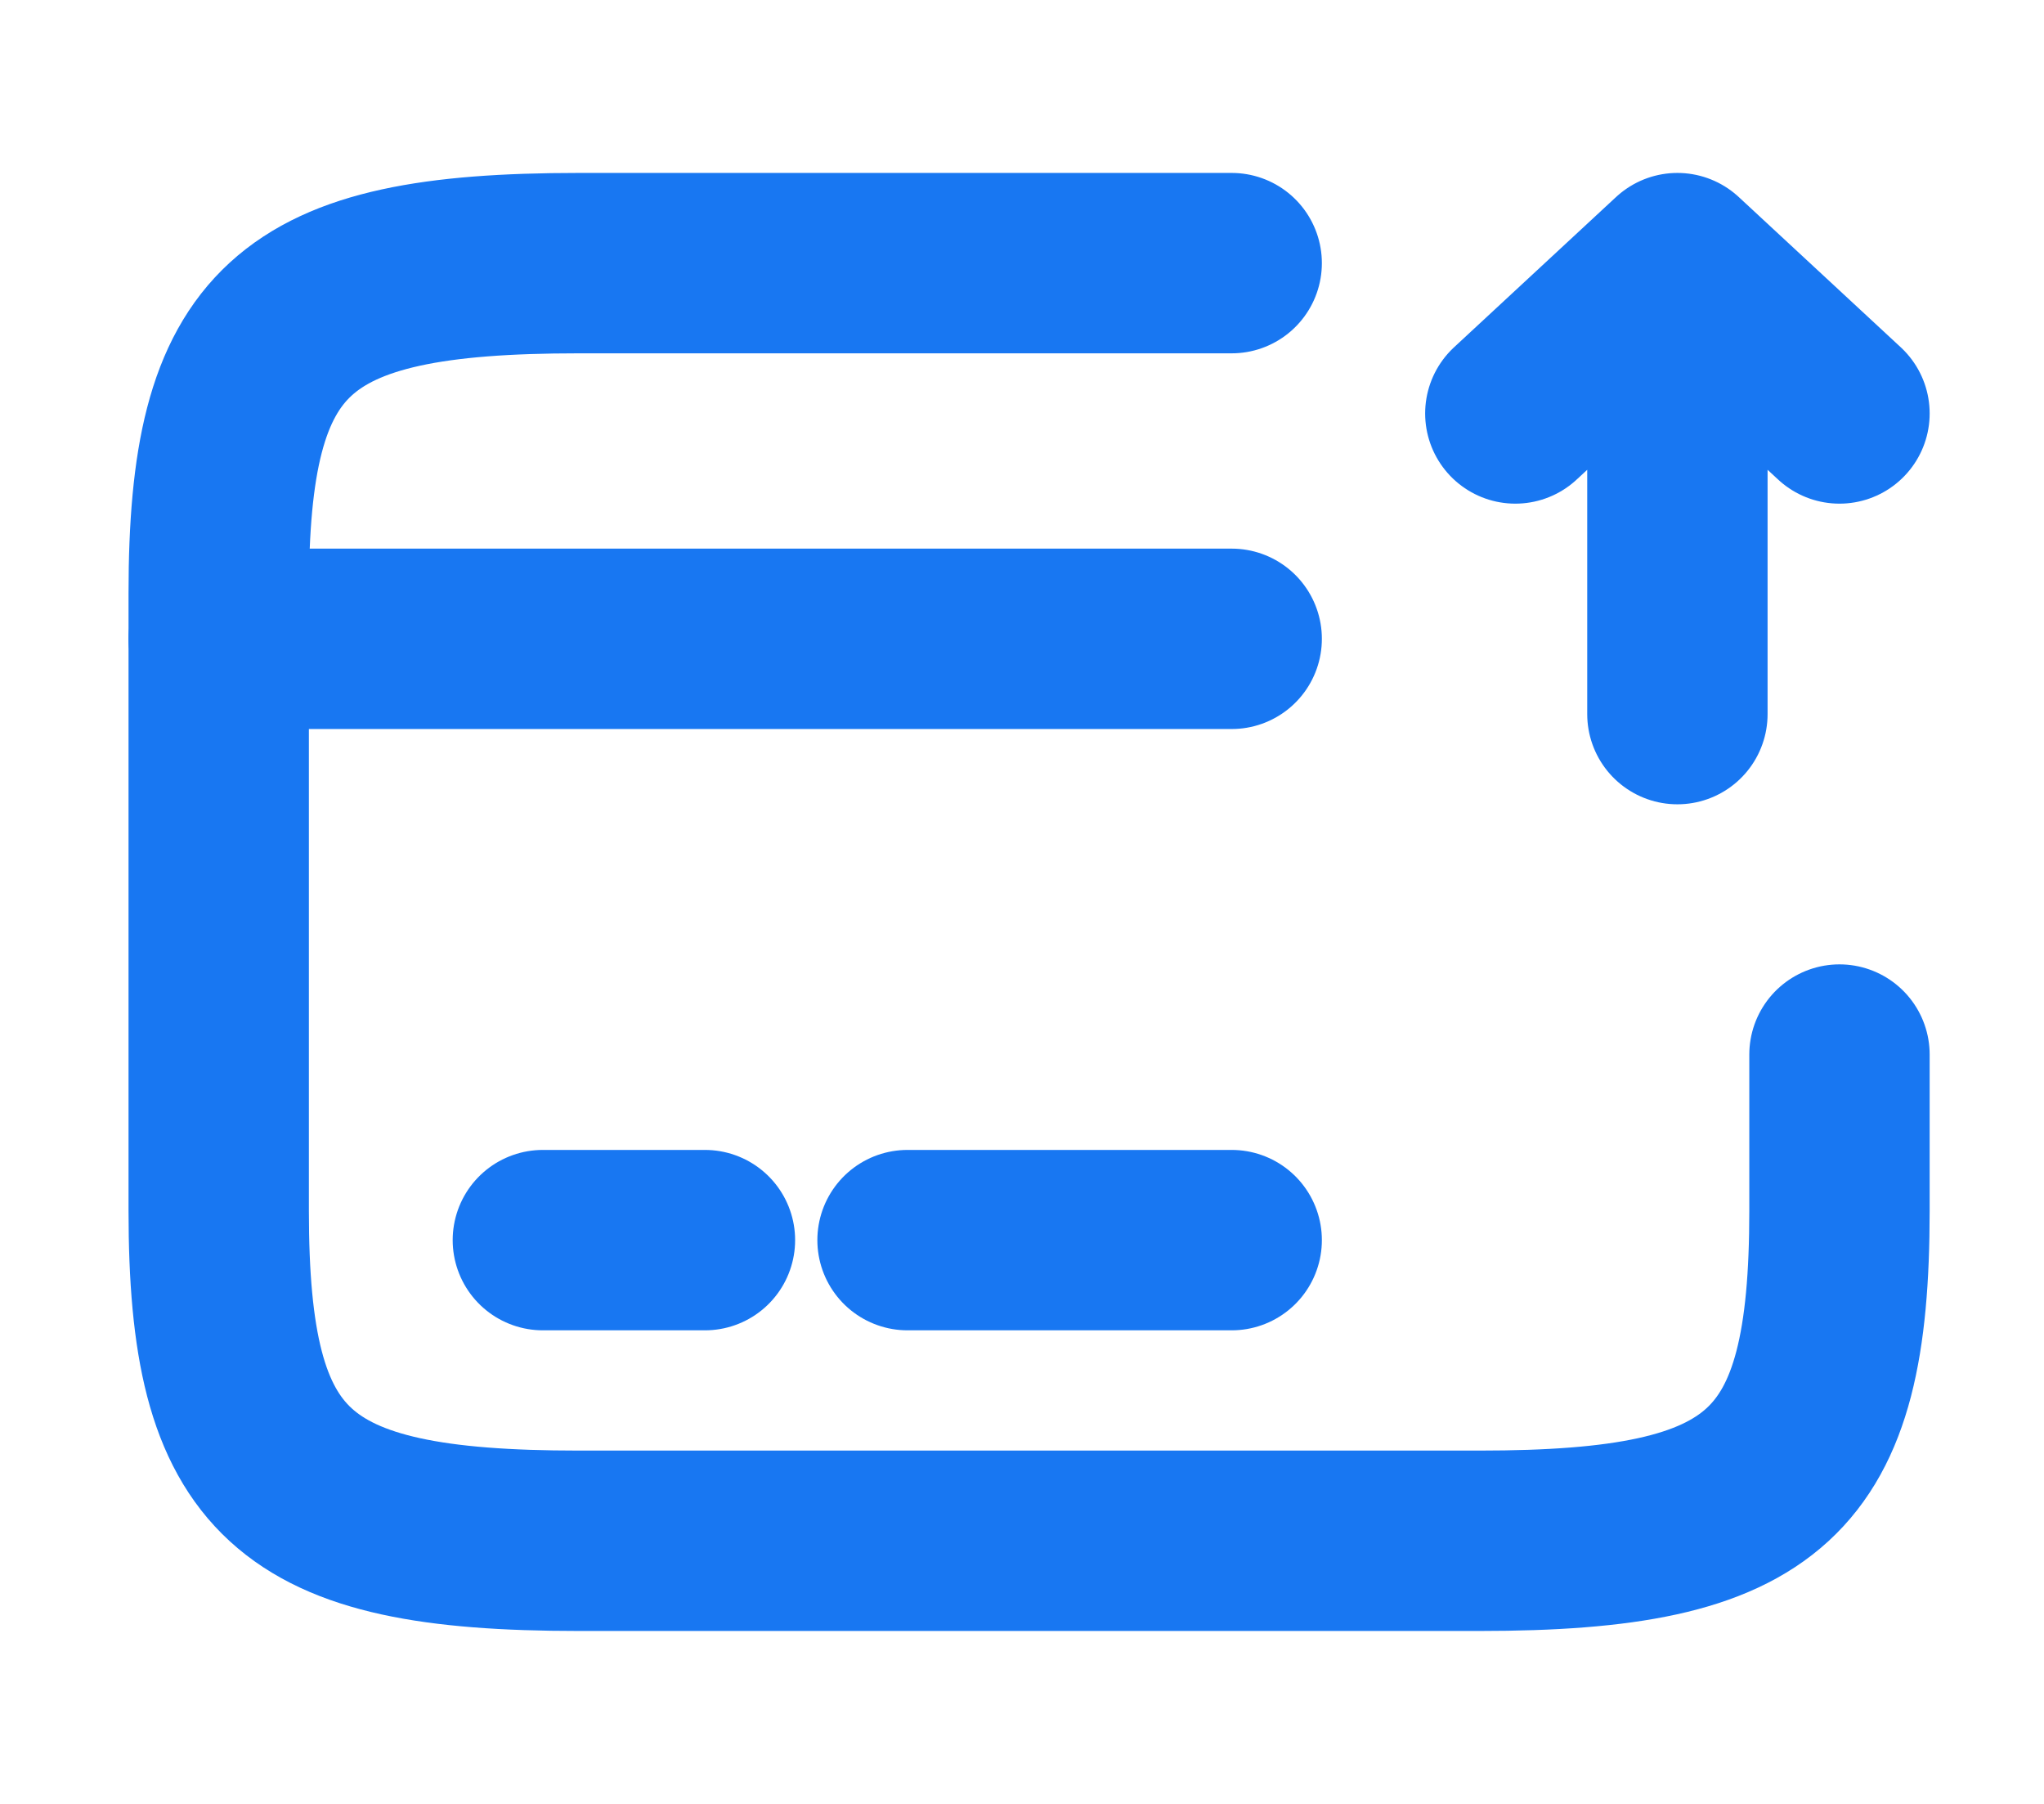 <svg width="17" height="15" viewBox="0 0 17 15" fill="none" xmlns="http://www.w3.org/2000/svg">
<g clip-path="url(#clip0_112_3082)">
<path d="M1.819 5.312H10.244M4.515 10.312H5.863M7.548 10.312H10.244" stroke="#1877F2" stroke-width="1.5" stroke-miterlimit="10" stroke-linecap="round" stroke-linejoin="round"/>
<path d="M15.299 8.769V10.069C15.299 12.262 14.699 12.812 12.306 12.812H4.811C2.418 12.812 1.819 12.262 1.819 10.069V4.931C1.819 2.737 2.418 2.188 4.811 2.188H10.244M13.951 5.938V2.188L15.299 3.438M13.951 2.188L12.603 3.438" stroke="#1877F2" stroke-width="1.5" stroke-linecap="round" stroke-linejoin="round"/>
</g>
<defs>
<clipPath id="clip0_112_3082">
<rect width="16.177" height="15" fill="white" transform="translate(0.471)"/>
</clipPath>
</defs>
</svg>